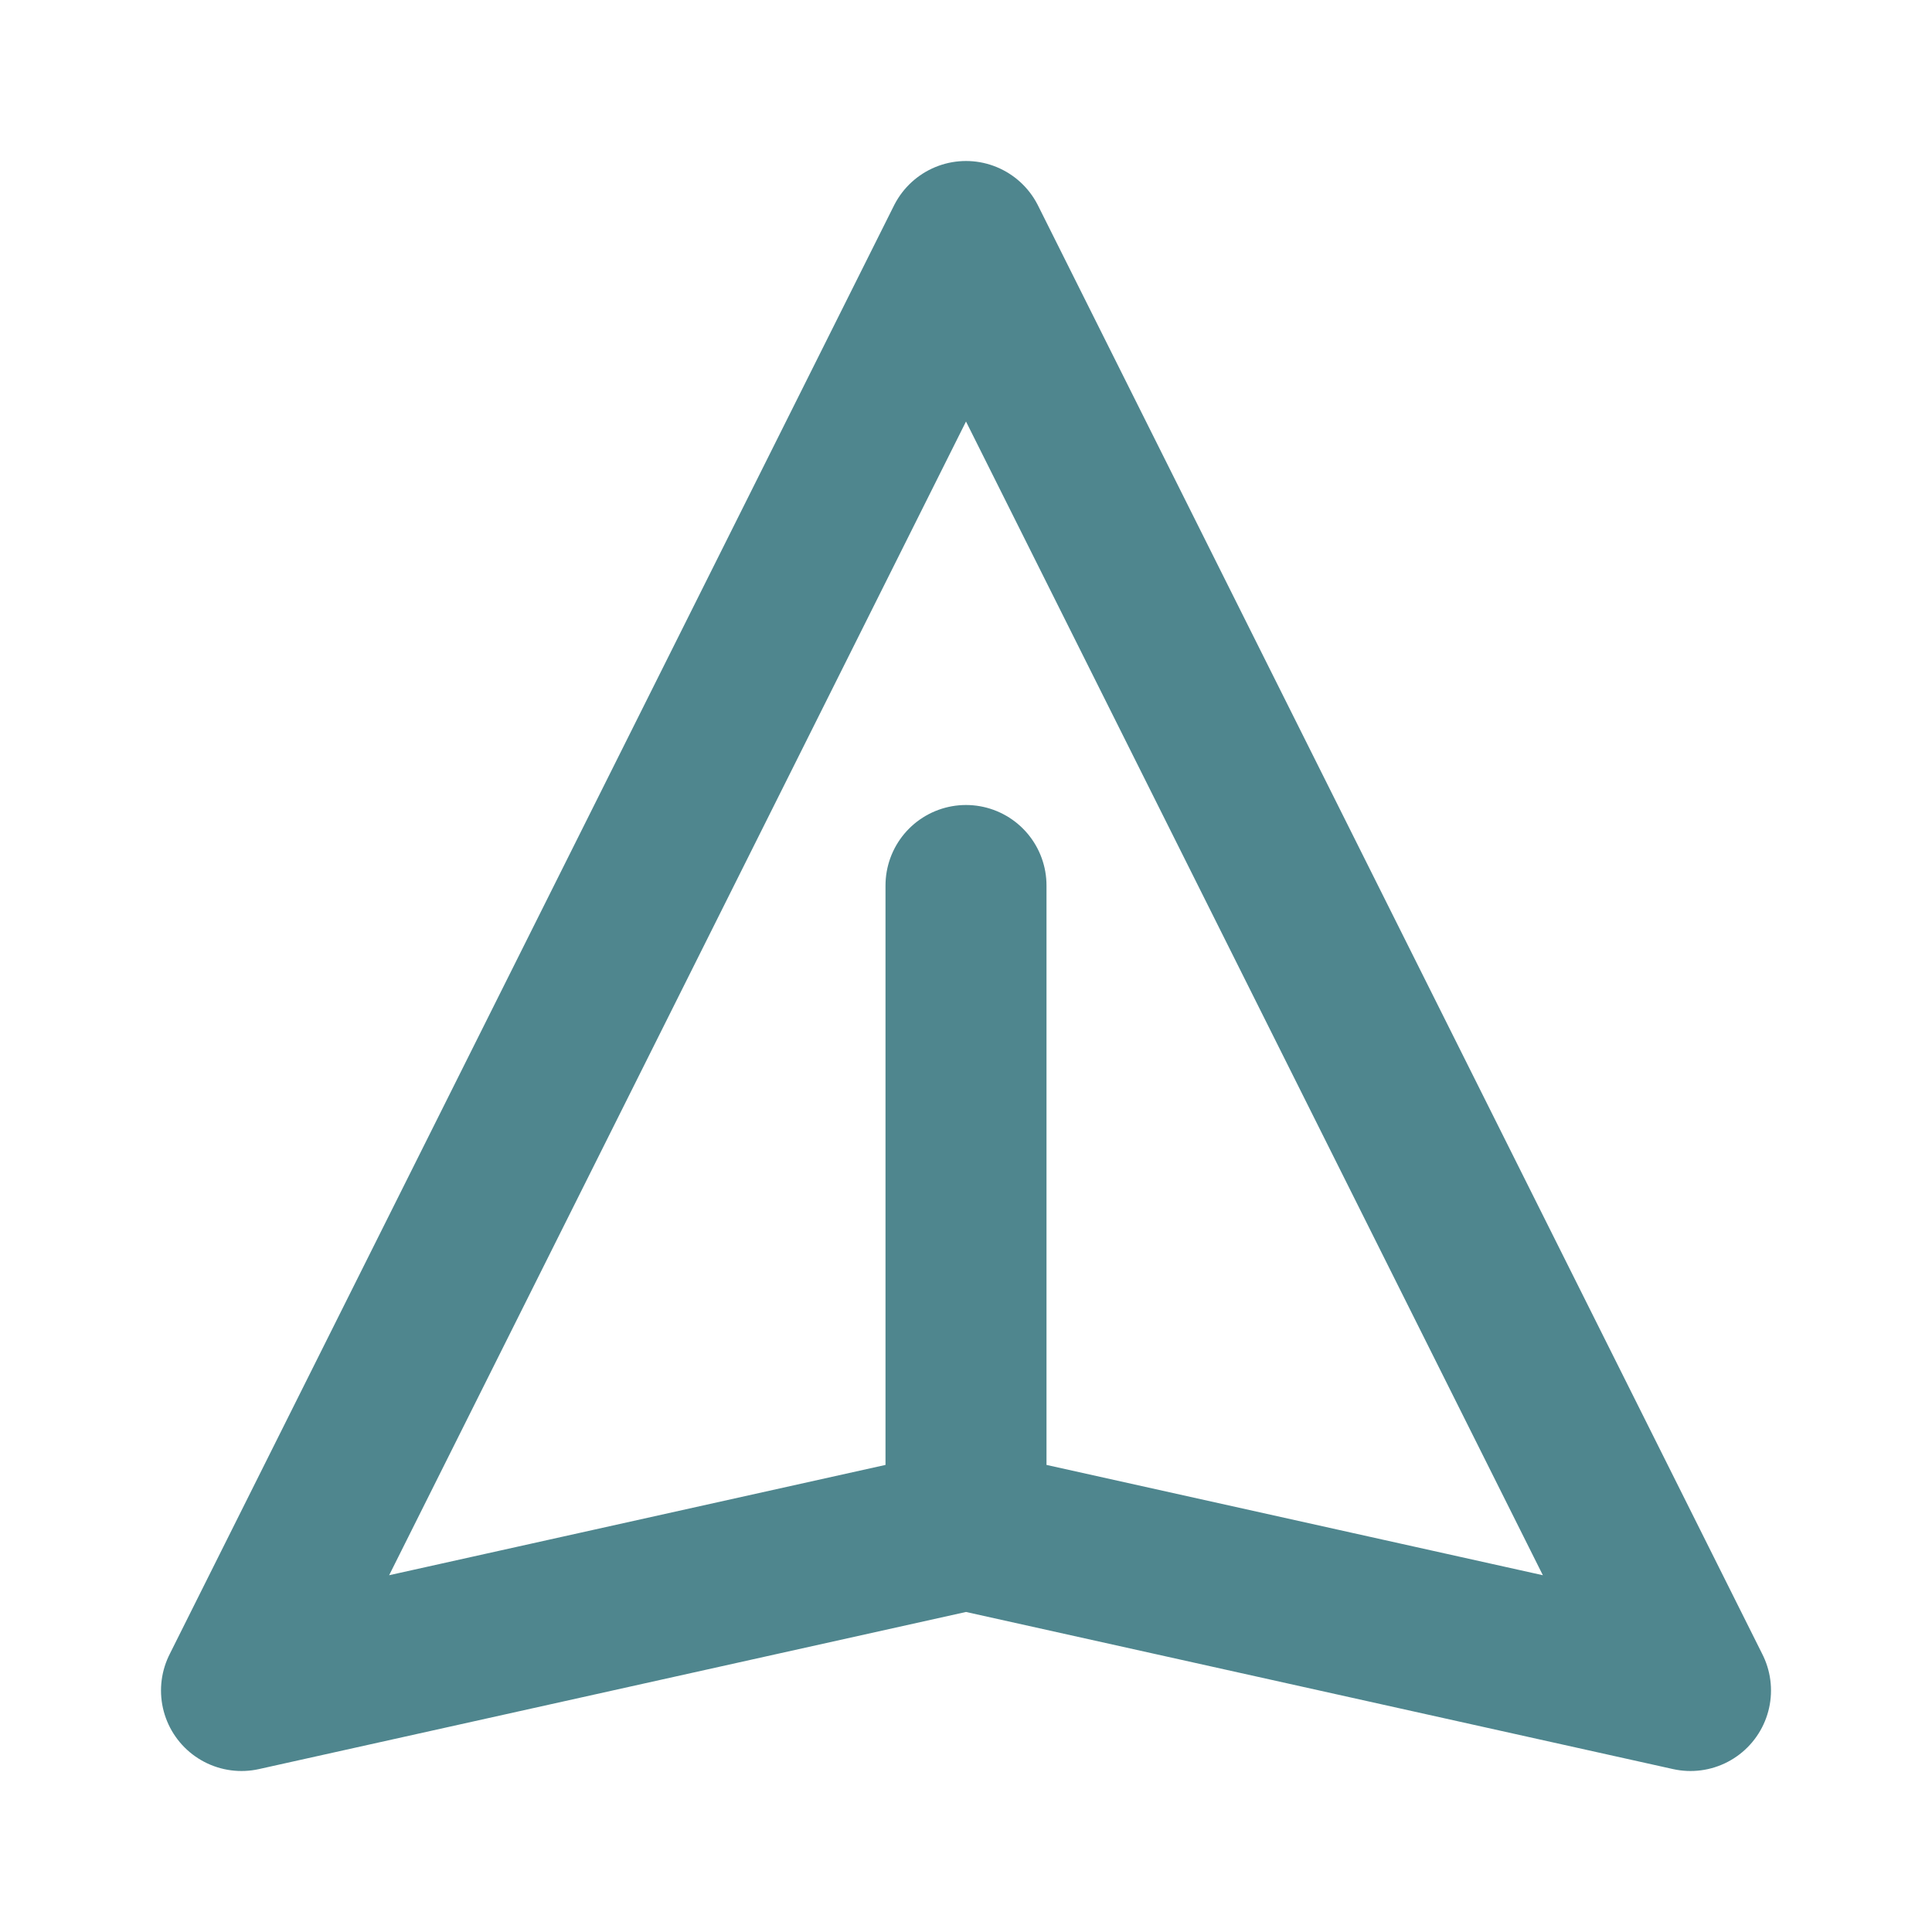 <svg width="24" height="24" viewBox="0 0 24 24" fill="none" xmlns="http://www.w3.org/2000/svg">
<path d="M12 19L21 21L12 3L3 21L12 19ZM12 19V11" stroke="#4F868E" stroke-width="2" stroke-linecap="round" stroke-linejoin="round"/>
</svg>

